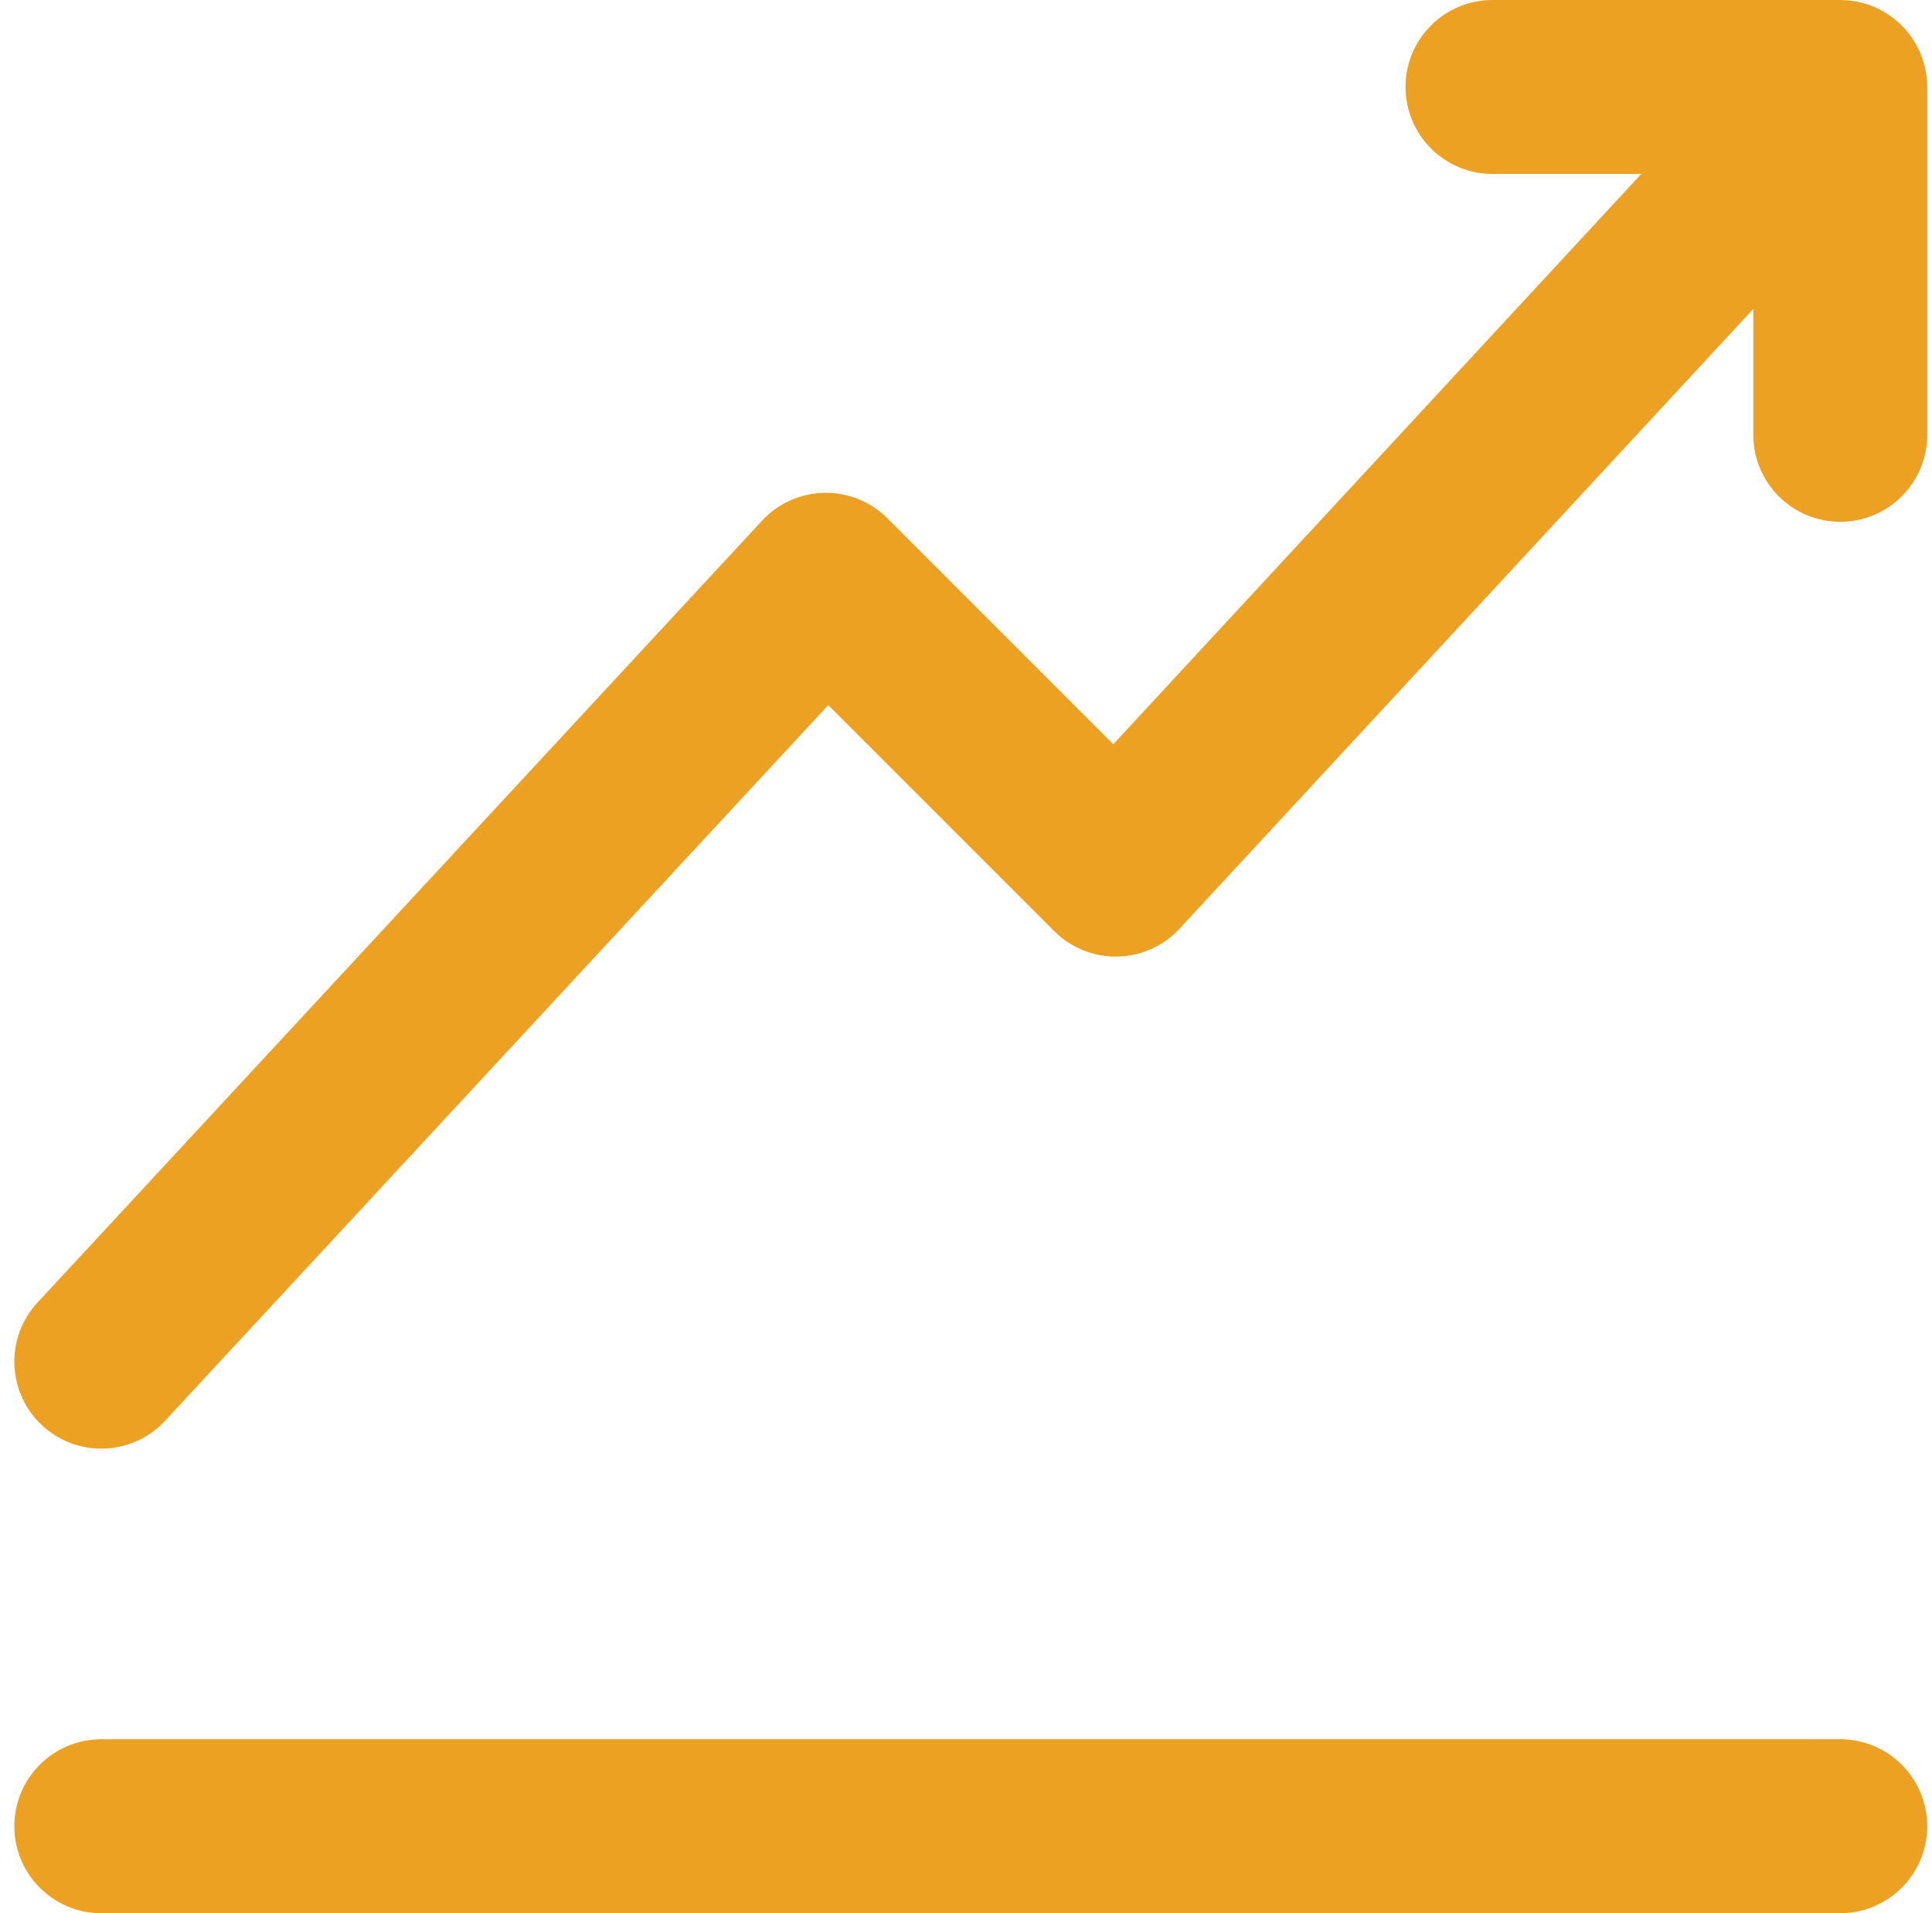 <svg width="101" height="100" viewBox="0 0 101 100" fill="none" xmlns="http://www.w3.org/2000/svg">
<g clip-path="url(#clip0_243_2202)">
<path d="M100.734 4.22C100.729 4.148 100.724 4.076 100.716 4.005C100.707 3.933 100.695 3.861 100.683 3.789C100.67 3.713 100.657 3.636 100.641 3.561C100.626 3.495 100.607 3.429 100.59 3.363C100.569 3.286 100.549 3.209 100.524 3.135C100.503 3.068 100.477 3.004 100.453 2.938C100.426 2.867 100.4 2.795 100.369 2.725C100.339 2.657 100.305 2.591 100.272 2.524C100.24 2.46 100.209 2.395 100.175 2.333C100.137 2.266 100.095 2.201 100.054 2.135C100.017 2.075 99.98 2.015 99.94 1.958C99.897 1.896 99.851 1.837 99.805 1.777C99.759 1.717 99.713 1.658 99.665 1.602C99.62 1.548 99.571 1.497 99.523 1.445C99.467 1.385 99.411 1.326 99.351 1.269C99.331 1.25 99.314 1.229 99.294 1.21C99.264 1.182 99.232 1.159 99.201 1.133C99.139 1.078 99.076 1.025 99.011 0.974C98.956 0.93 98.9 0.888 98.842 0.848C98.78 0.803 98.716 0.759 98.651 0.718C98.589 0.678 98.526 0.64 98.462 0.603C98.398 0.566 98.334 0.532 98.268 0.498C98.201 0.464 98.134 0.431 98.066 0.401C97.999 0.371 97.932 0.343 97.864 0.316C97.794 0.289 97.724 0.263 97.654 0.24C97.584 0.216 97.514 0.195 97.443 0.175C97.371 0.155 97.299 0.136 97.226 0.119C97.155 0.103 97.084 0.088 97.012 0.075C96.936 0.062 96.859 0.05 96.781 0.04C96.712 0.031 96.644 0.024 96.574 0.018C96.491 0.012 96.407 0.008 96.324 0.005C96.284 0.005 96.245 0 96.205 0H78.023C75.513 0 73.478 2.035 73.478 4.545C73.478 7.056 75.513 9.091 78.023 9.091H85.802L58.2 38.9L46.389 27.089C45.515 26.215 44.327 25.741 43.088 25.758C41.853 25.782 40.681 26.307 39.84 27.213L1.962 68.082C0.255 69.923 0.364 72.799 2.206 74.506C3.081 75.317 4.189 75.718 5.294 75.718C6.516 75.718 7.734 75.228 8.63 74.262L43.299 36.856L55.112 48.669C55.986 49.543 57.187 50.027 58.413 49.999C59.649 49.976 60.822 49.45 61.661 48.543L91.659 16.145V22.727C91.659 25.238 93.695 27.273 96.205 27.273C98.715 27.273 100.75 25.238 100.75 22.727V4.545C100.75 4.517 100.747 4.49 100.746 4.462C100.745 4.381 100.74 4.3 100.734 4.22Z" fill="#EDA122"/>
<path d="M96.204 90.909H5.295C2.785 90.909 0.75 92.944 0.75 95.455C0.75 97.965 2.785 100 5.295 100H96.204C98.715 100 100.75 97.965 100.75 95.455C100.75 92.944 98.715 90.909 96.204 90.909Z" fill="#EDA122"/>
</g>
<defs>
<clipPath id="clip0_243_2202">
<rect width="100" height="100" fill="white" transform="translate(0.75)"/>
</clipPath>
</defs>
</svg>
